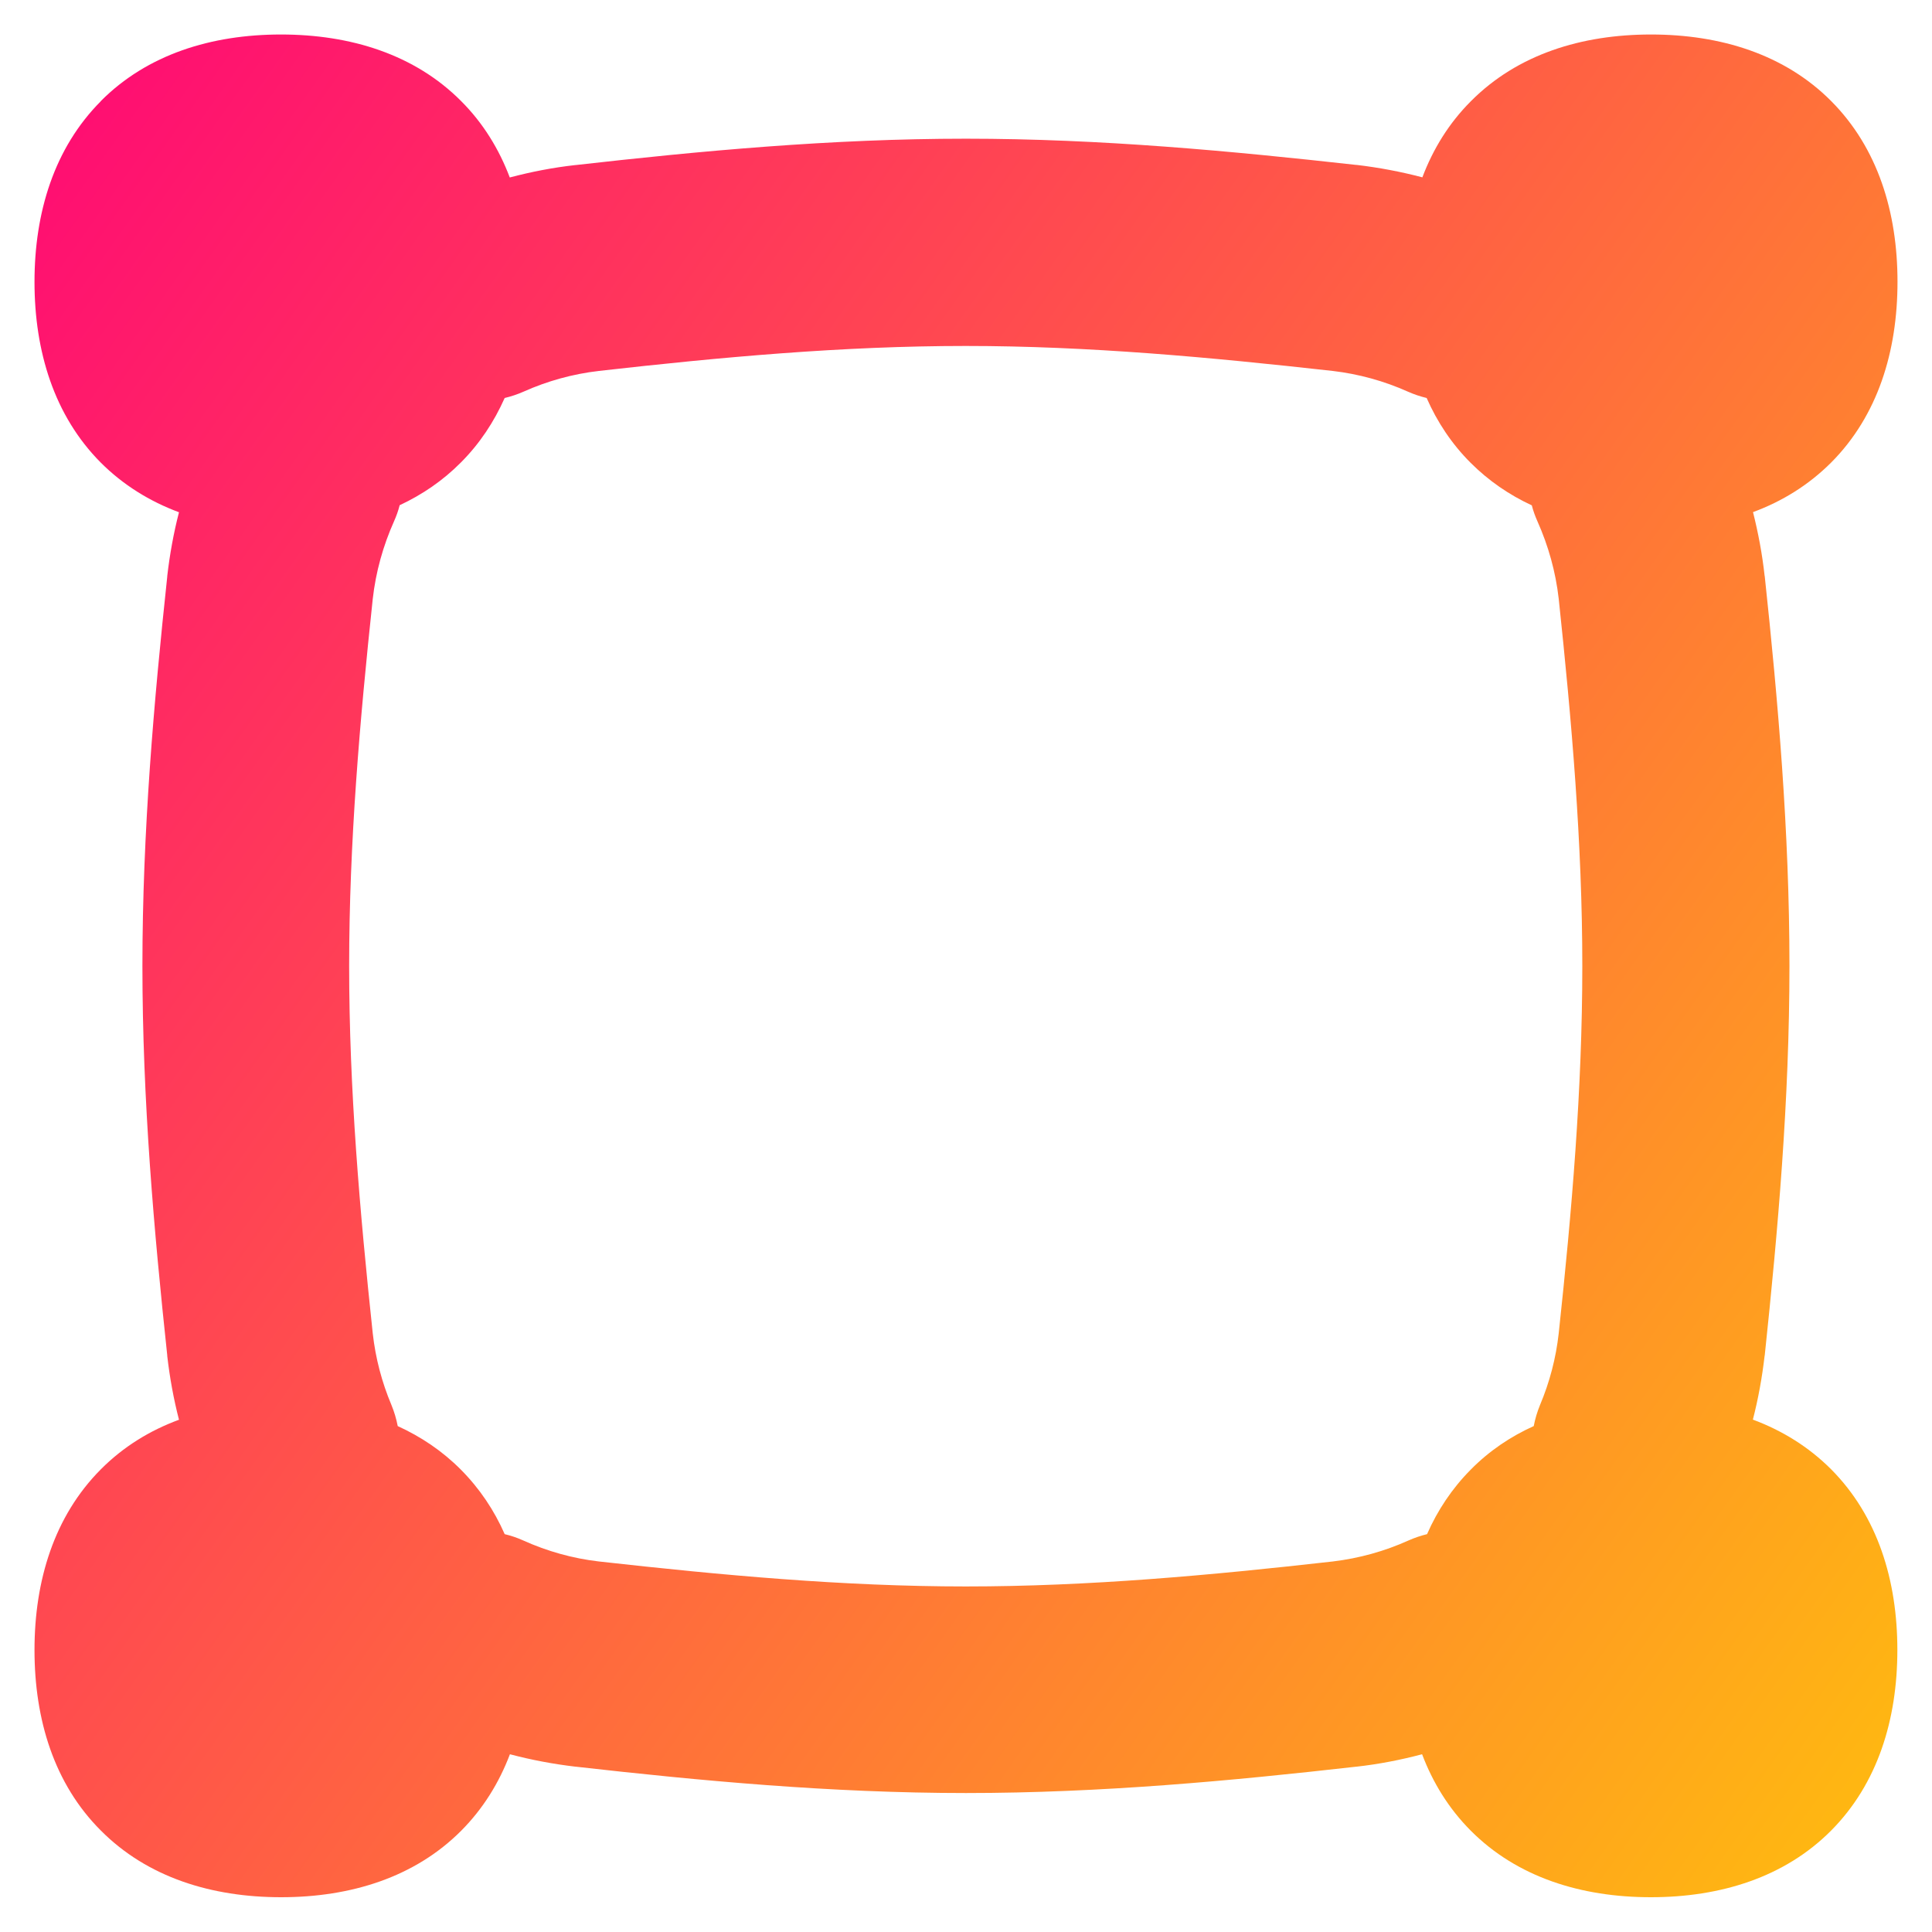 <svg xmlns="http://www.w3.org/2000/svg" fill="none" viewBox="0 0 14 14" id="Align-Selection--Streamline-Flex-Gradient">
  <desc>
    Align Selection Streamline Icon: https://streamlinehq.com
  </desc>
  <g id="align-selection">
    <path id="Union" fill="url(#paint0_linear_9371_4609)" fill-rule="evenodd" d="M.73.733C1.067.394 1.532.25 2.036.25c.504 0 .969.144 1.306.483.159.159.274.347.352.553.155-.041.314-.072.476-.09l.002-0c.9-.102 1.85-.191 2.828-.191.978 0 1.928.09 2.827.19l.004 0c.161.019.32.049.476.09.078-.206.193-.393.352-.552C10.996.394 11.46.25 11.964.25c.504 0 .969.144 1.306.483.337.339.48.804.48 1.309 0 .505-.143.97-.48 1.309-.163.163-.355.282-.567.36.038.151.067.305.084.461l.001.004c.096.9.179 1.848.179 2.823 0 .975-.084 1.923-.179 2.822l-.001.004c-.018.156-.046.311-.085.462.212.079.404.197.567.36.337.339.48.804.48 1.309 0 .505-.143.97-.48 1.309-.337.339-.802.483-1.306.483-.504 0-.969-.144-1.306-.483-.159-.16-.274-.347-.352-.553-.155.041-.314.072-.475.09l-.002 0c-.9.102-1.85.191-2.828.191-.978 0-1.928-.089-2.828-.191l-.002-0c-.161-.019-.32-.049-.475-.09-.078.206-.194.394-.352.553-.337.339-.802.483-1.306.483-.504 0-.969-.144-1.306-.483C.393 12.928.25 12.462.25 11.957c0-.505.143-.97.48-1.309.163-.164.355-.282.567-.36-.039-.151-.067-.305-.085-.462l-0-.004c-.096-.899-.18-1.847-.18-2.822 0-.975.084-1.923.18-2.822l0-.004c.018-.156.046-.311.085-.462-.212-.079-.404-.197-.567-.36C.393 3.013.25 2.547.25 2.043c0-.505.143-.97.48-1.309ZM11.116 10.333c-.169.076-.324.18-.458.316-.136.137-.241.295-.317.468-.045.011-.09.026-.135.046-.173.078-.357.129-.548.152-.885.1-1.768.181-2.659.181-.891 0-1.773-.082-2.659-.181-.19-.022-.375-.074-.548-.152-.044-.02-.089-.035-.135-.046-.076-.173-.181-.33-.317-.467-.134-.135-.289-.239-.458-.316-.01-.052-.025-.103-.046-.154-.069-.164-.115-.338-.135-.518-.094-.884-.171-1.767-.171-2.661 0-.894.077-1.778.171-2.661.022-.196.075-.385.154-.562.017-.038.031-.077.041-.117.163-.076.313-.178.443-.309.137-.137.241-.295.318-.468.046-.011.092-.026.137-.046.172-.077.356-.128.545-.15.885-.1 1.767-.181 2.659-.181.891 0 1.772.082 2.659.181.189.022.373.073.545.15.045.02.09.035.136.046.076.173.181.332.318.469.131.131.28.233.444.309.01.039.024.078.041.116.079.177.132.366.154.561.094.885.171 1.769.171 2.662 0 .893-.076 1.777-.171 2.661-.02.18-.066.354-.135.518-.021.051-.036.102-.046.154Z" clip-rule="evenodd"></path>
  </g>
  <defs>
    <linearGradient id="paint0_linear_9371_4609" x1="14.92" x2="-3.29" y1="16.609" y2="3.674" gradientUnits="userSpaceOnUse">
      <stop stop-color="#ffd600"></stop>
      <stop offset="1" stop-color="#ff007a"></stop>
    </linearGradient>
  </defs>
</svg>